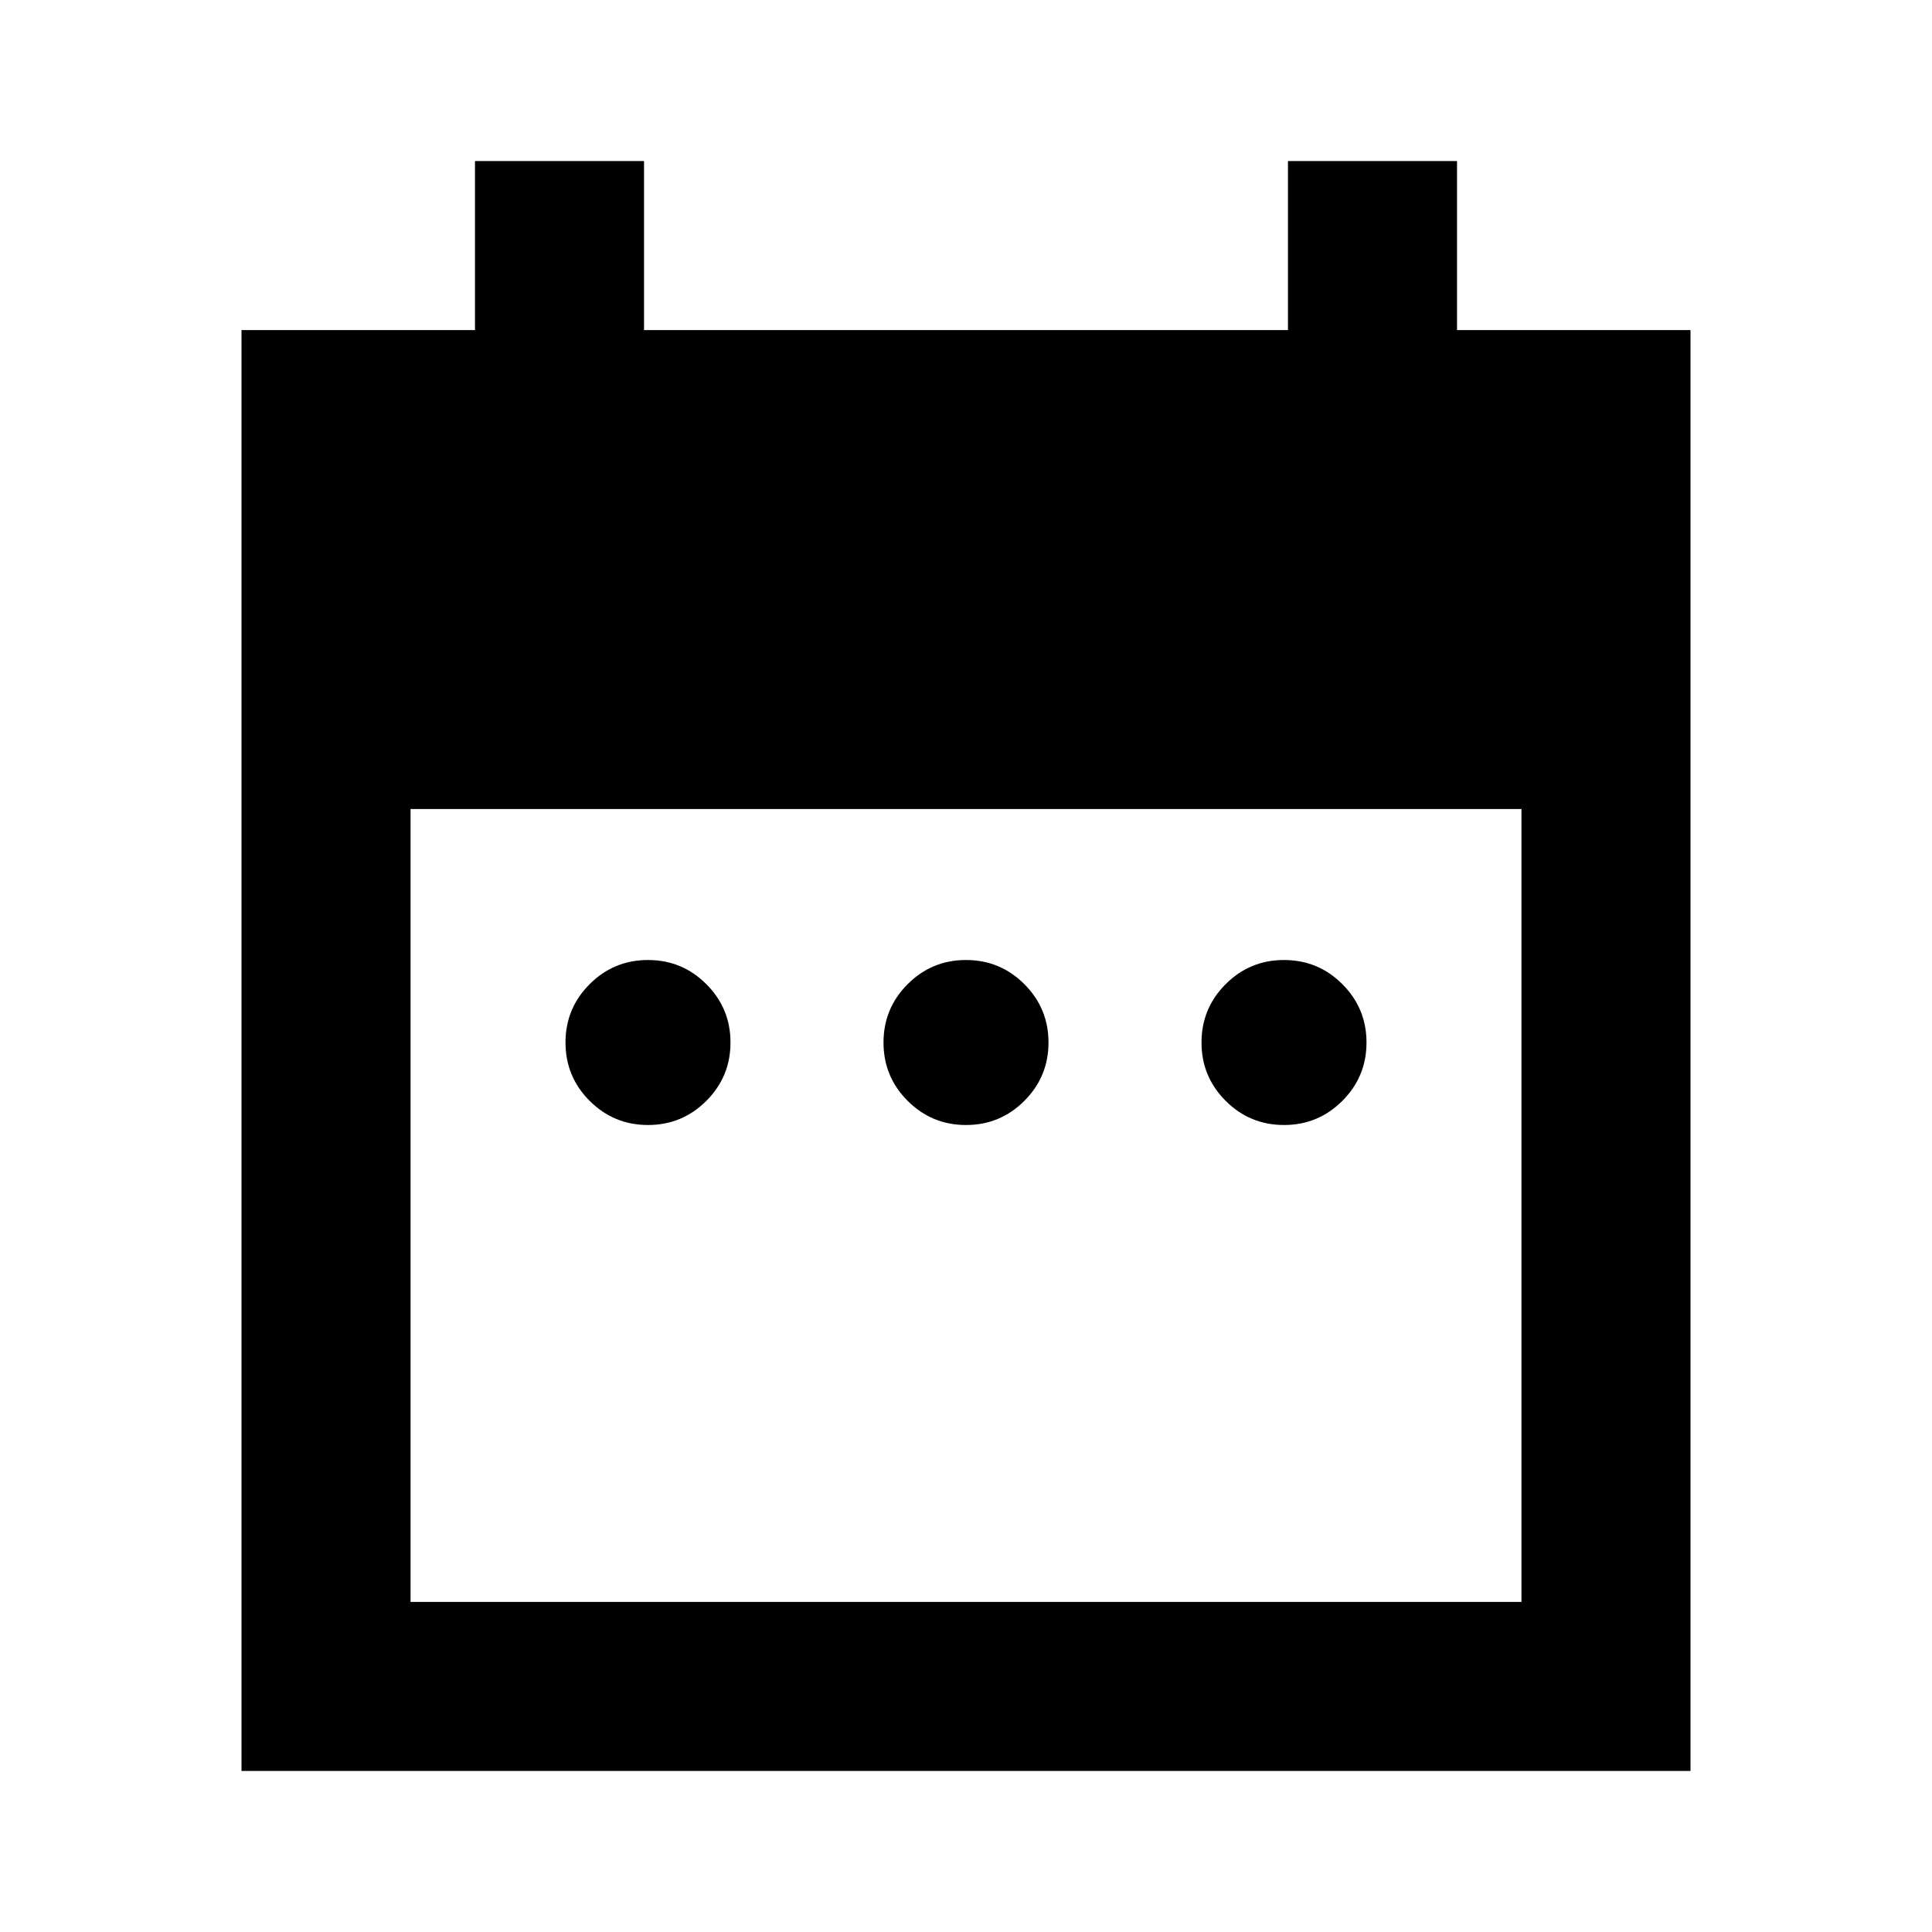<svg xmlns="http://www.w3.org/2000/svg" height="20" width="20"><path d="M6.708 11.646Q6.354 11.646 6.104 11.396Q5.854 11.146 5.854 10.792Q5.854 10.438 6.104 10.188Q6.354 9.938 6.708 9.938Q7.062 9.938 7.312 10.188Q7.562 10.438 7.562 10.792Q7.562 11.146 7.312 11.396Q7.062 11.646 6.708 11.646ZM10 11.646Q9.646 11.646 9.396 11.396Q9.146 11.146 9.146 10.792Q9.146 10.438 9.396 10.188Q9.646 9.938 10 9.938Q10.354 9.938 10.604 10.188Q10.854 10.438 10.854 10.792Q10.854 11.146 10.604 11.396Q10.354 11.646 10 11.646ZM13.292 11.646Q12.938 11.646 12.688 11.396Q12.438 11.146 12.438 10.792Q12.438 10.438 12.688 10.188Q12.938 9.938 13.292 9.938Q13.646 9.938 13.896 10.188Q14.146 10.438 14.146 10.792Q14.146 11.146 13.896 11.396Q13.646 11.646 13.292 11.646ZM2.5 3.417H4.917V1.667H6.667V3.417H13.333V1.667H15.083V3.417H17.5V18.333H2.5ZM4.25 16.583H15.75V8.375H4.25Z"/></svg>